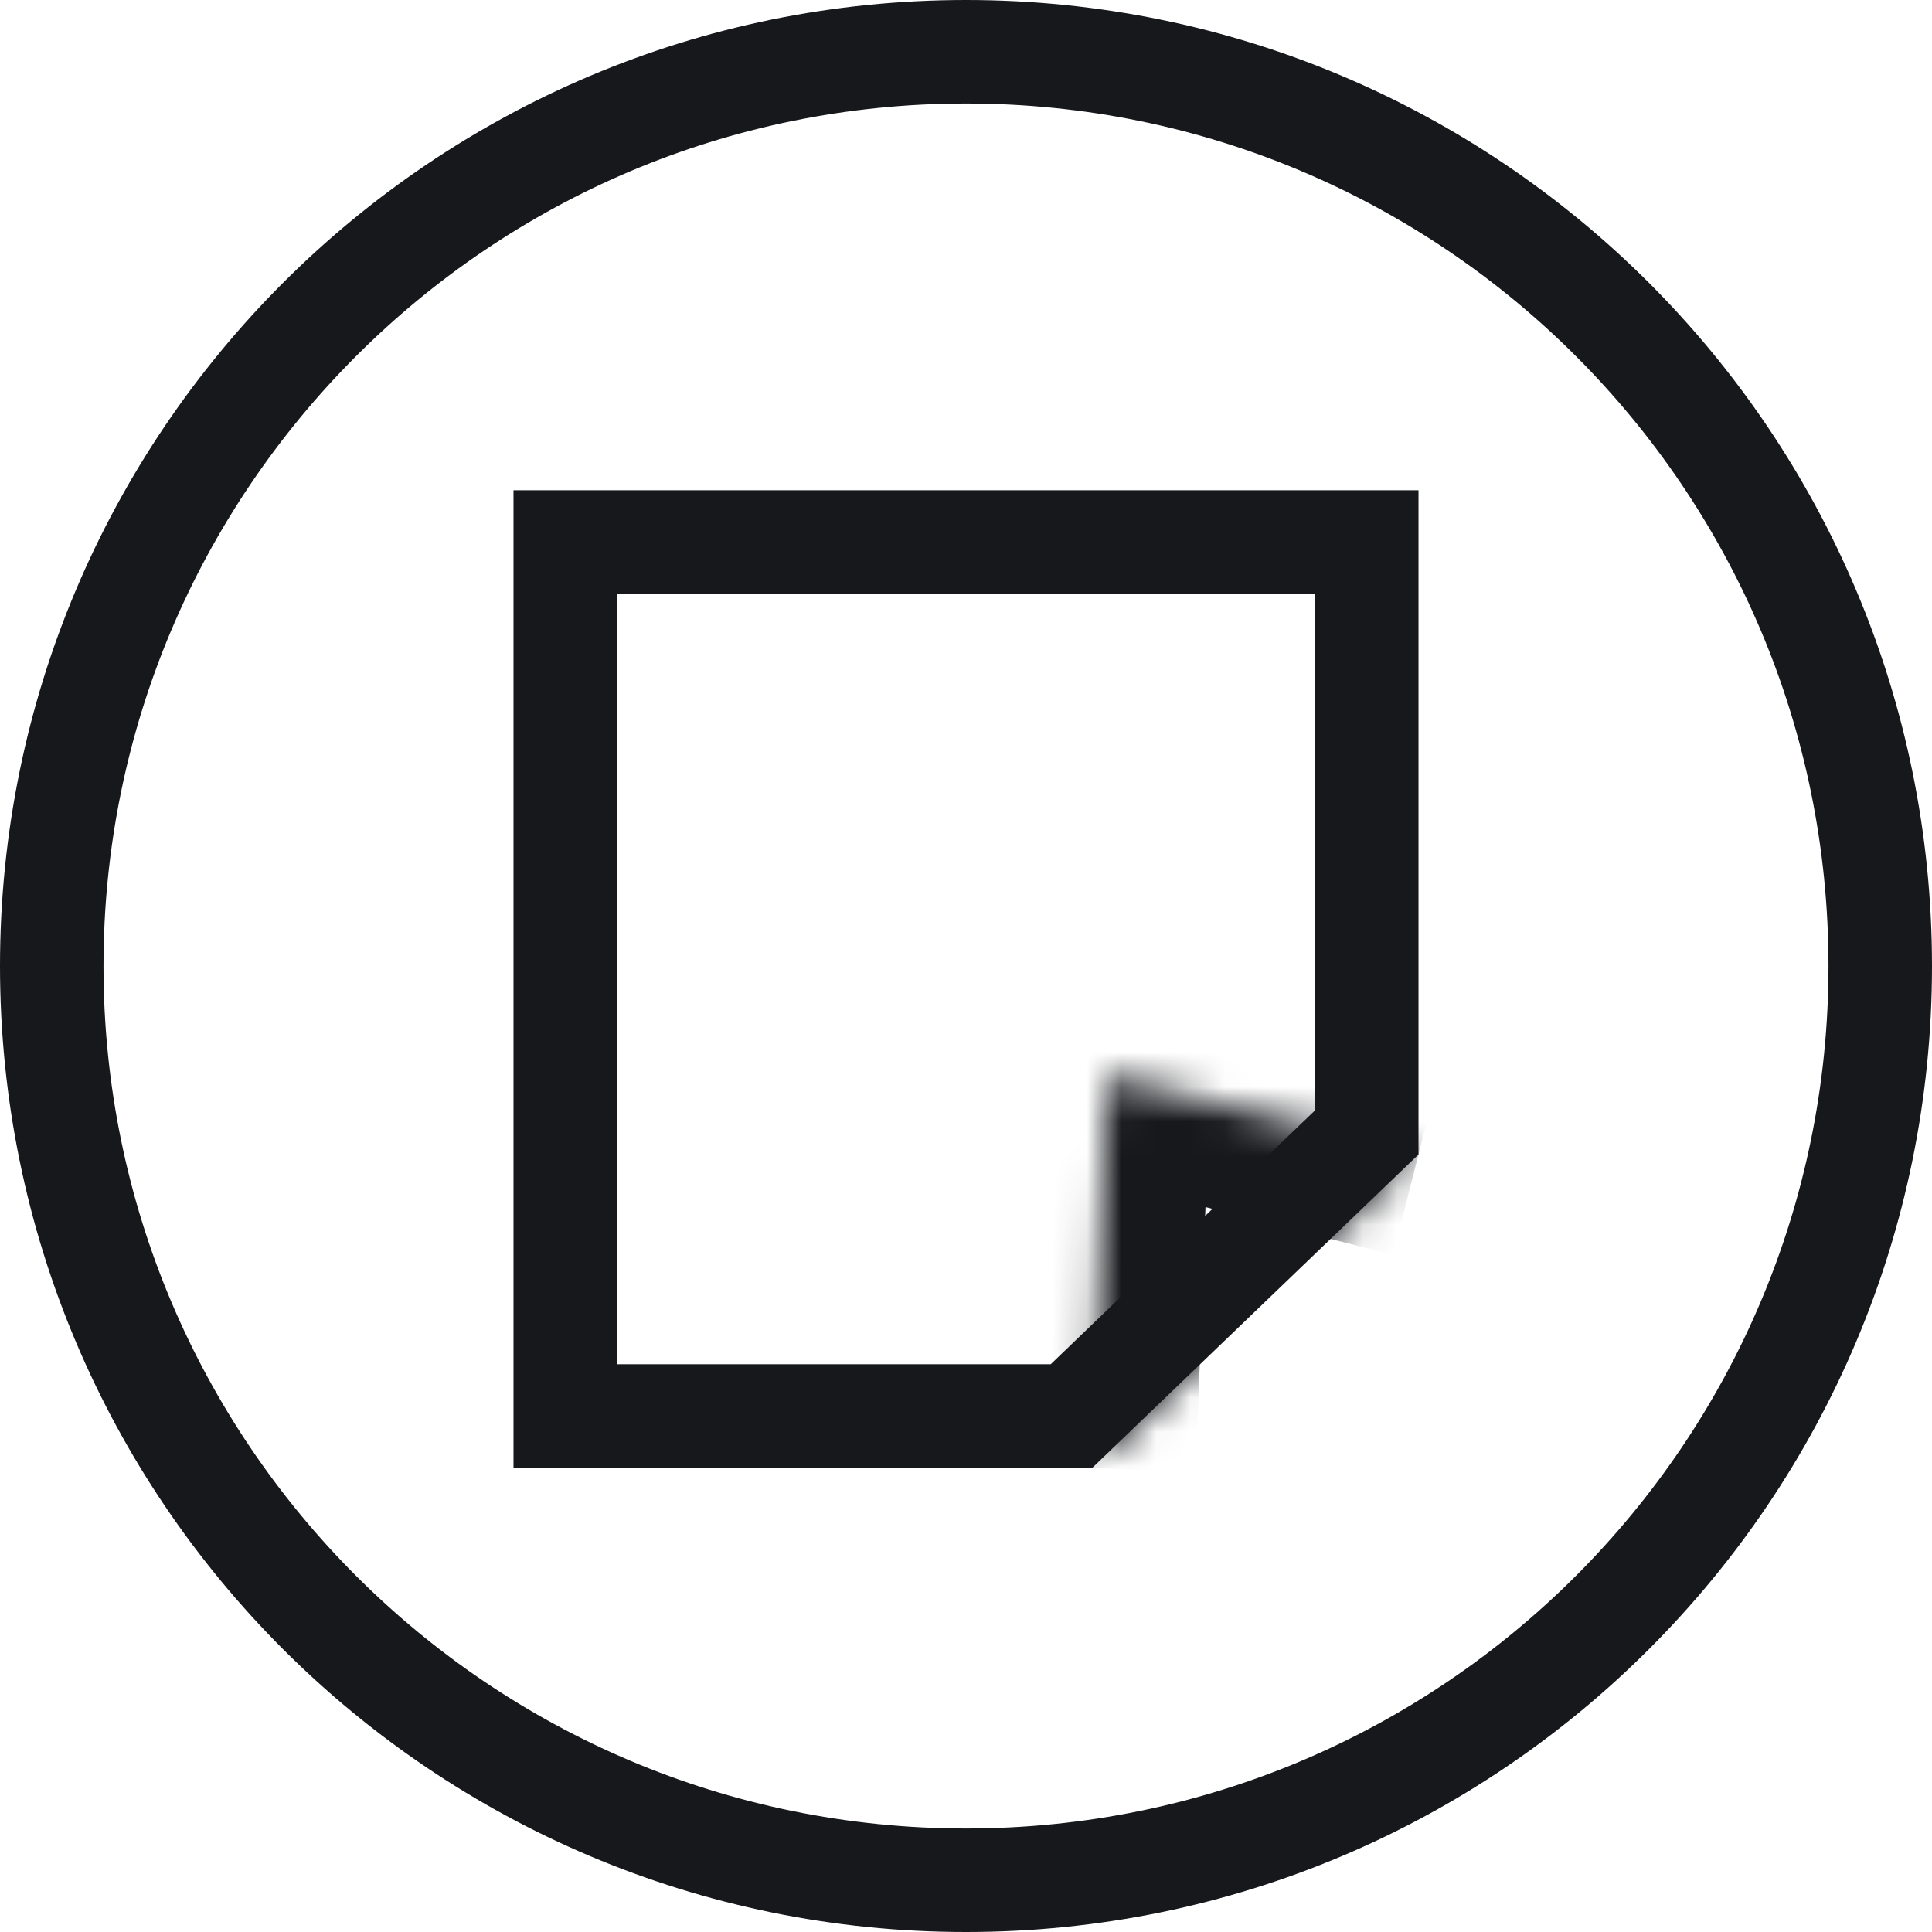 <svg width="56" height="56" viewBox="0 0 56 56" fill="none" xmlns="http://www.w3.org/2000/svg">
<path d="M54.5 28C54.5 42.636 42.636 54.5 28 54.5C13.364 54.5 1.5 42.636 1.5 28C1.5 13.364 13.364 1.5 28 1.5C42.636 1.5 54.5 13.364 54.5 28Z" stroke="#16181C" stroke-width="3" stroke-miterlimit="10"/>
<path d="M16.384 15.711H39.616V32.824L31.059 41.044H16.384V15.711Z" stroke="#16181C" stroke-width="3" stroke-miterlimit="10"/>
<mask id="path-3-inside-1_232_138549" fill="white">
<path d="M41.116 33.463L32.08 31.164L31.663 42.545"/>
</mask>
<path d="M32.08 31.164L32.819 28.257L29.217 27.34L29.081 31.054L32.08 31.164ZM41.856 30.556L32.819 28.257L31.34 34.071L40.376 36.371L41.856 30.556ZM29.081 31.054L28.665 42.435L34.661 42.654L35.078 31.274L29.081 31.054Z" fill="#16181C" mask="url(#path-3-inside-1_232_138549)"/>
</svg>
